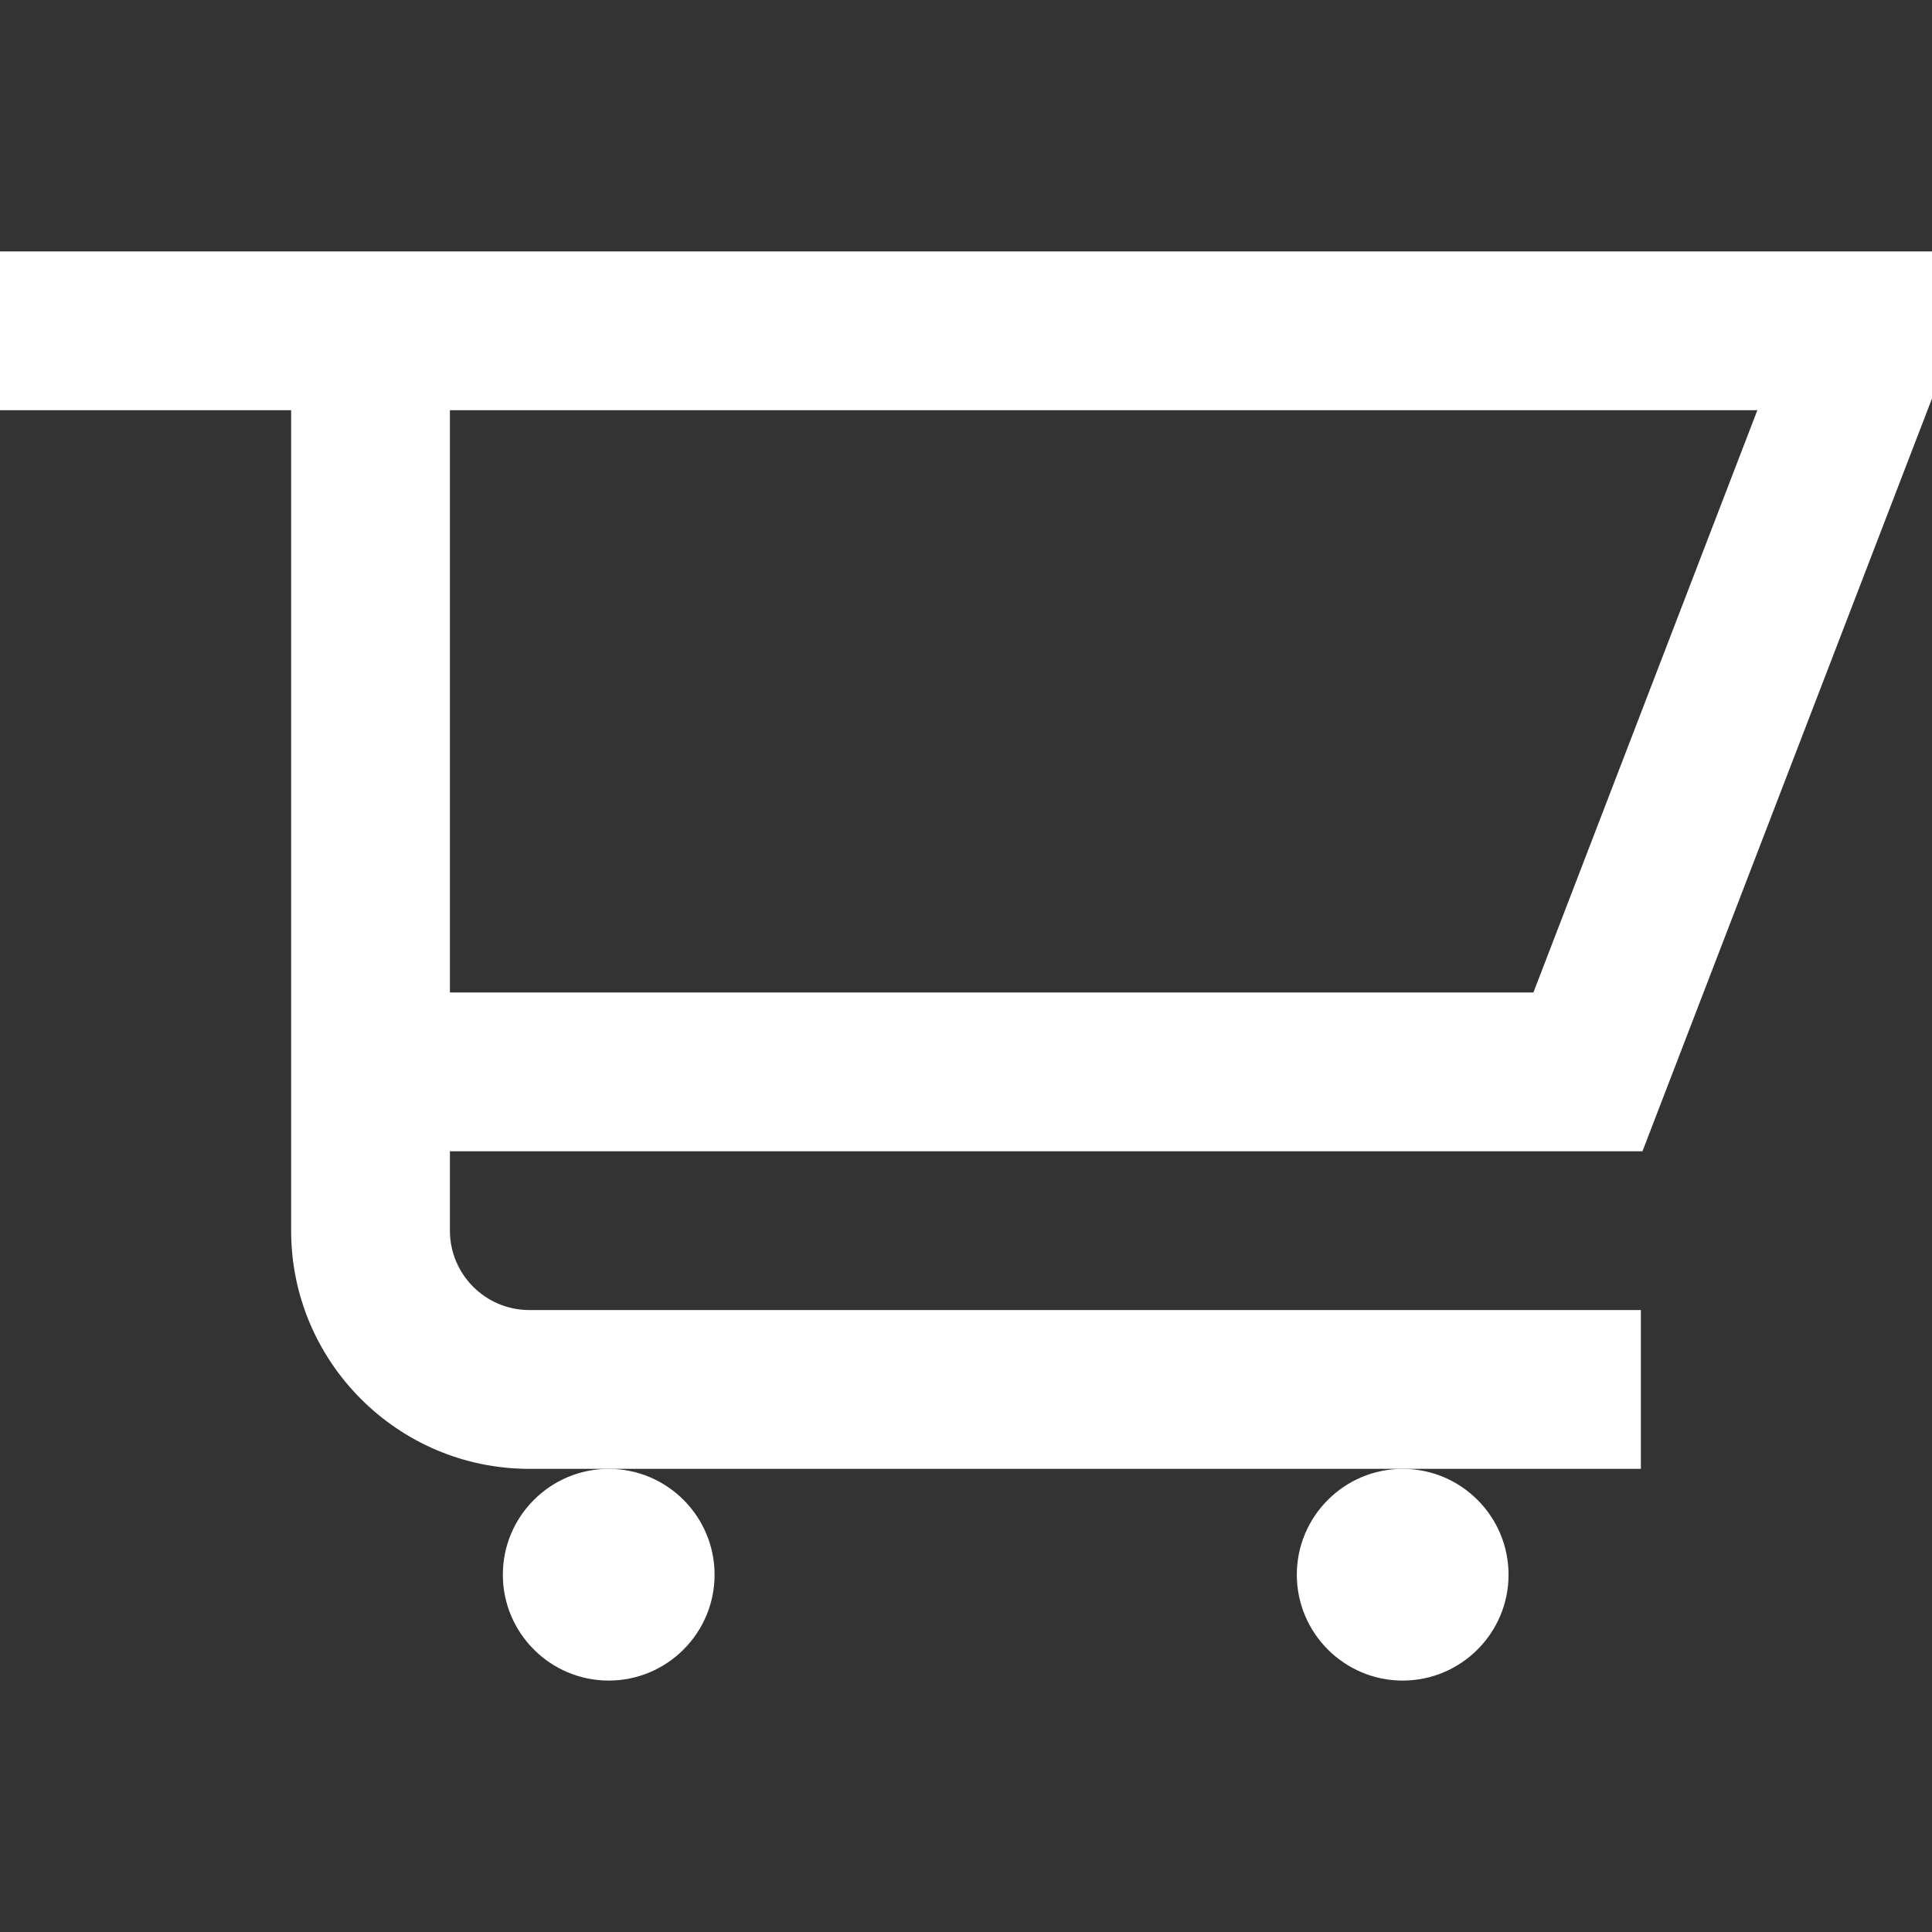 <svg fill="#fff" version="1.1" id="Layer_1" xmlns="http://www.w3.org/2000/svg" xmlns:xlink="http://www.w3.org/1999/xlink" x="0px" y="0px"
	 viewBox="0 0 512 512" style="enable-background:new 0 0 512 512;" xml:space="preserve">
<rect x="0" y="0" width="512" height="512" fill="#333333" stroke="none"/>
<g>
	<g>
		<path d="M0,66.63v42.082h77.151v217.425c0,34.806,28.317,63.123,63.123,63.123h21.041h210.411h63.123v-42.082H140.274
			c-11.602,0-21.041-9.439-21.041-21.041v-21.041h316.04L512,105.605V66.63H0z M406.371,263.014H119.233V108.712h346.485
			L406.371,263.014z"/>
	</g>
</g>
<g>
	<g>
		<path d="M161.315,389.26c-15.469,0-28.055,12.585-28.055,28.055s12.585,28.055,28.055,28.055s28.055-12.585,28.055-28.055
			S176.784,389.26,161.315,389.26z"/>
	</g>
</g>
<g>
	<g>
		<path d="M371.726,389.26c-15.469,0-28.055,12.585-28.055,28.055s12.585,28.055,28.055,28.055
			c15.469,0,28.055-12.585,28.055-28.055S387.195,389.26,371.726,389.26z"/>
	</g>
</g>
</svg>

